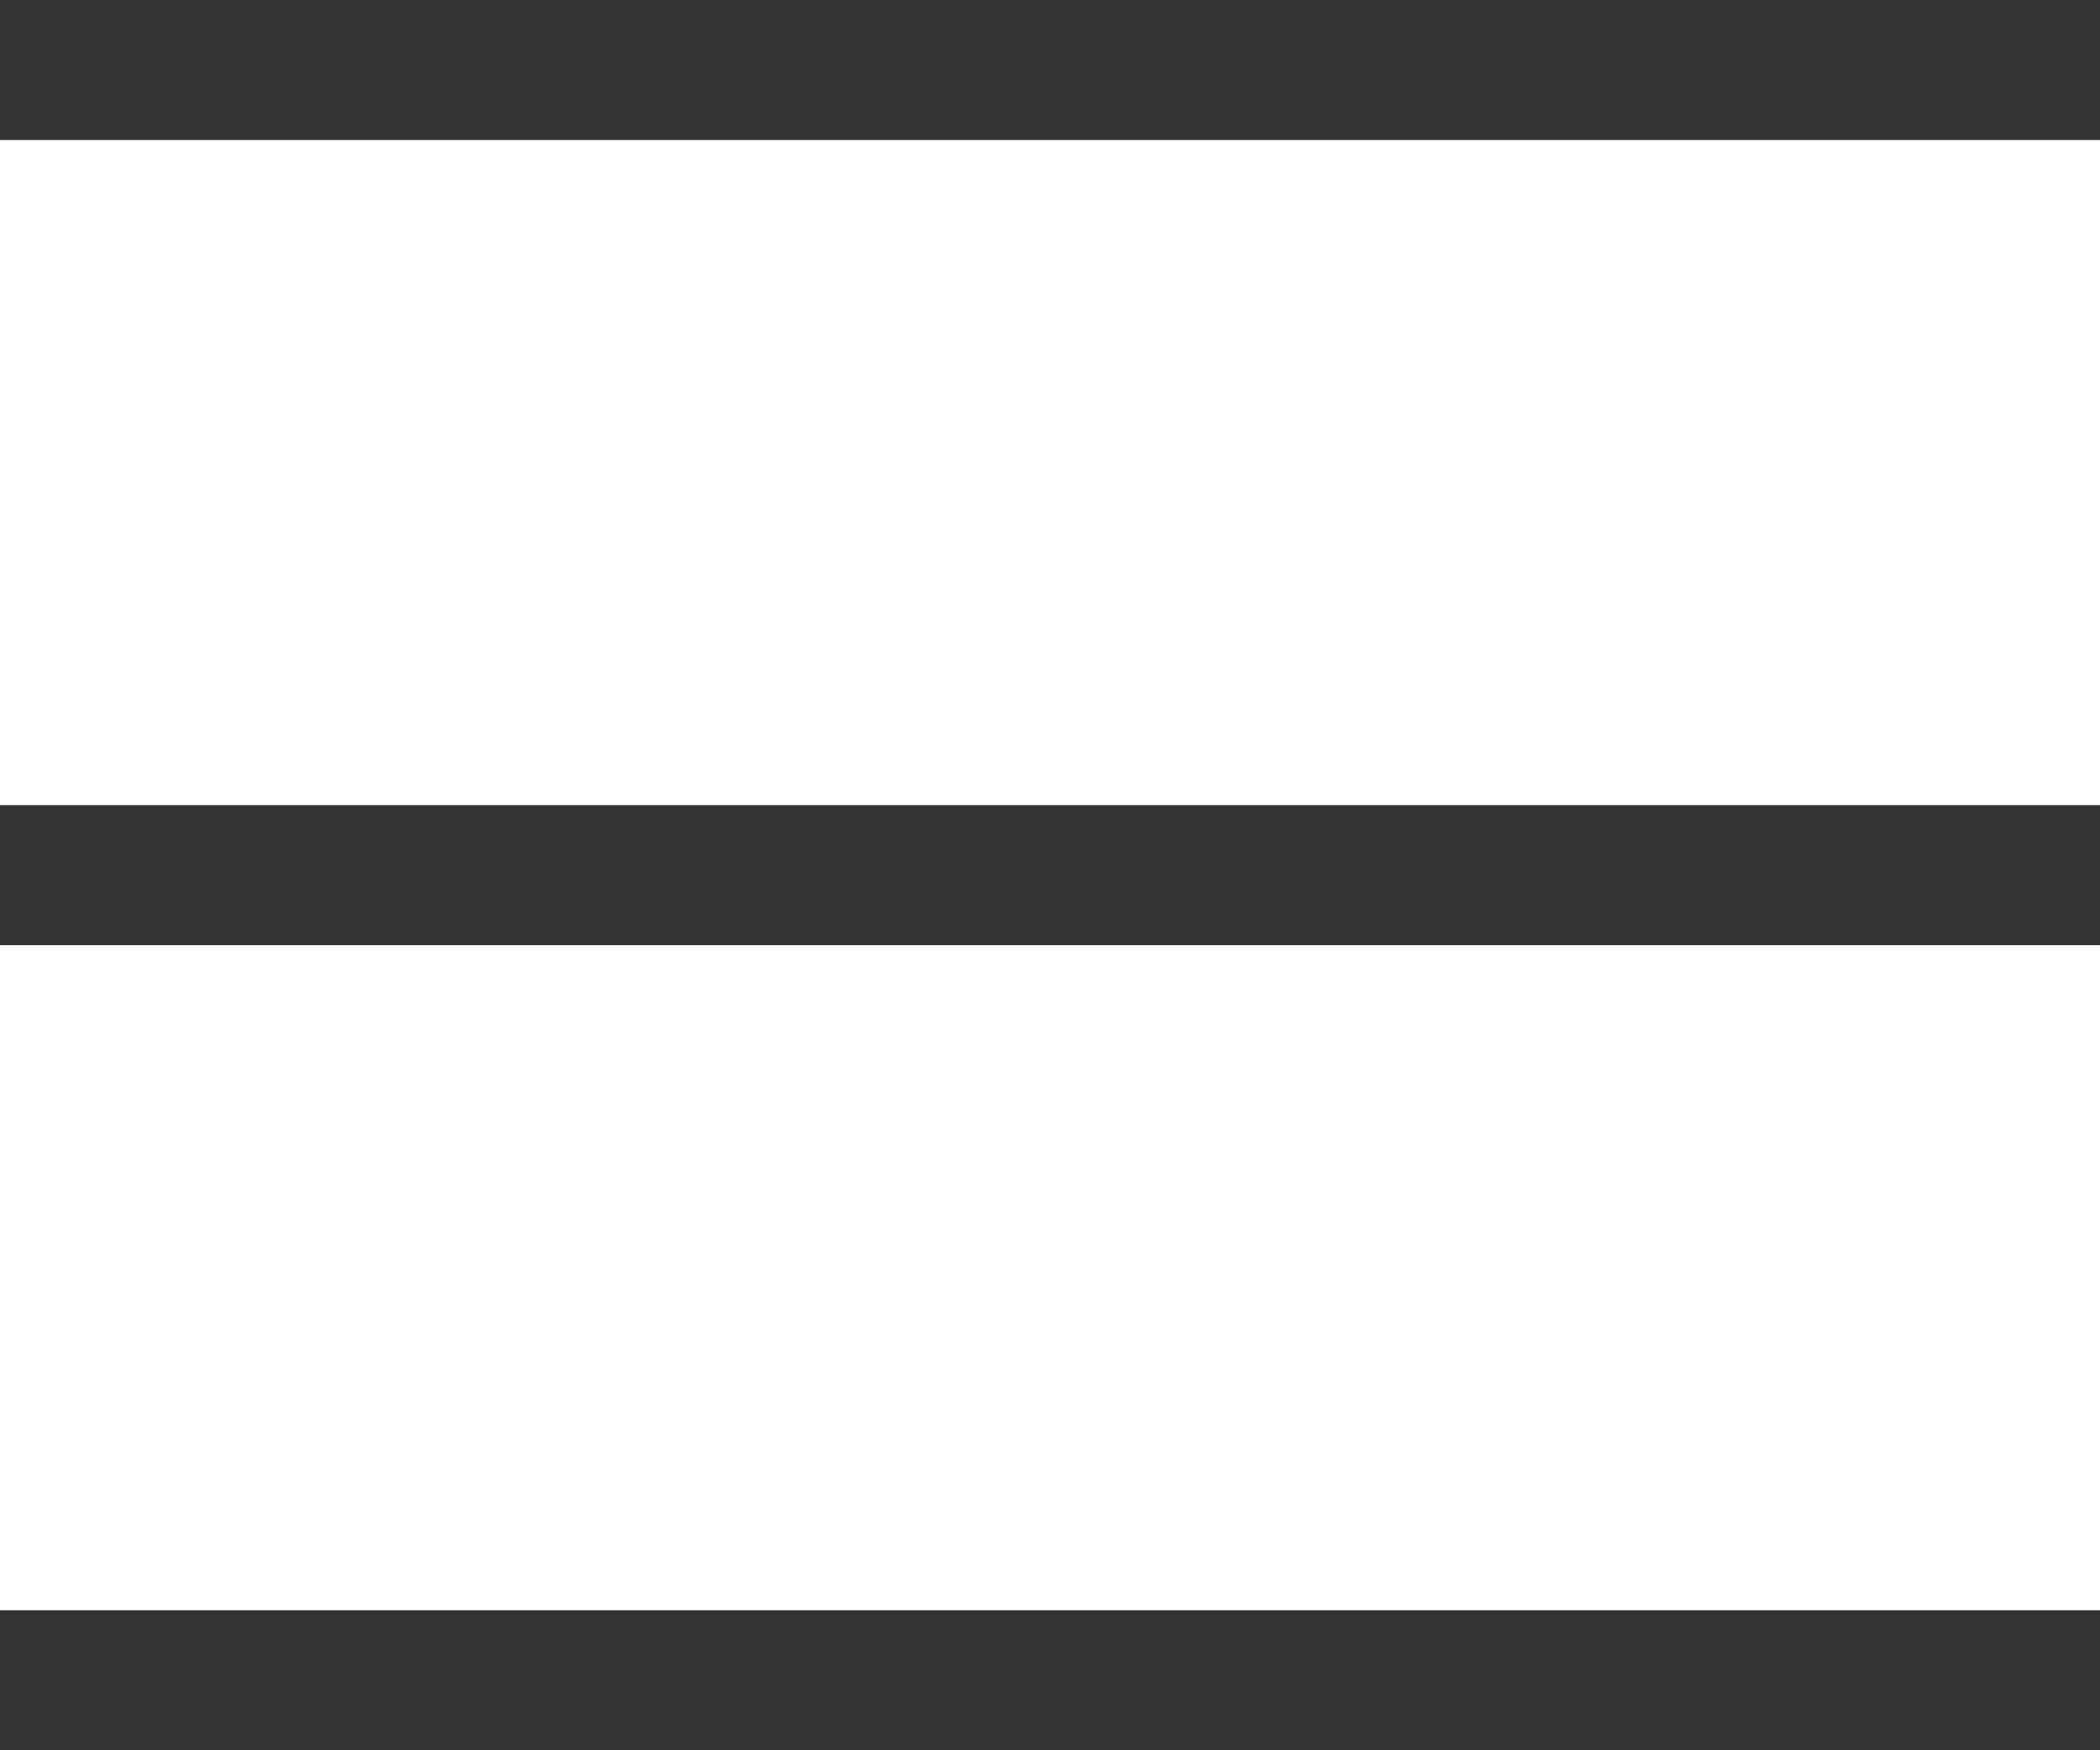 <svg width="30" height="25" viewBox="0 0 30 25" fill="none" xmlns="http://www.w3.org/2000/svg">
<rect y="23" width="30" height="2" fill="#333333"/>
<rect y="11.5" width="30" height="2" fill="#333333"/>
<rect width="30" height="2" fill="#333333"/>
</svg>
